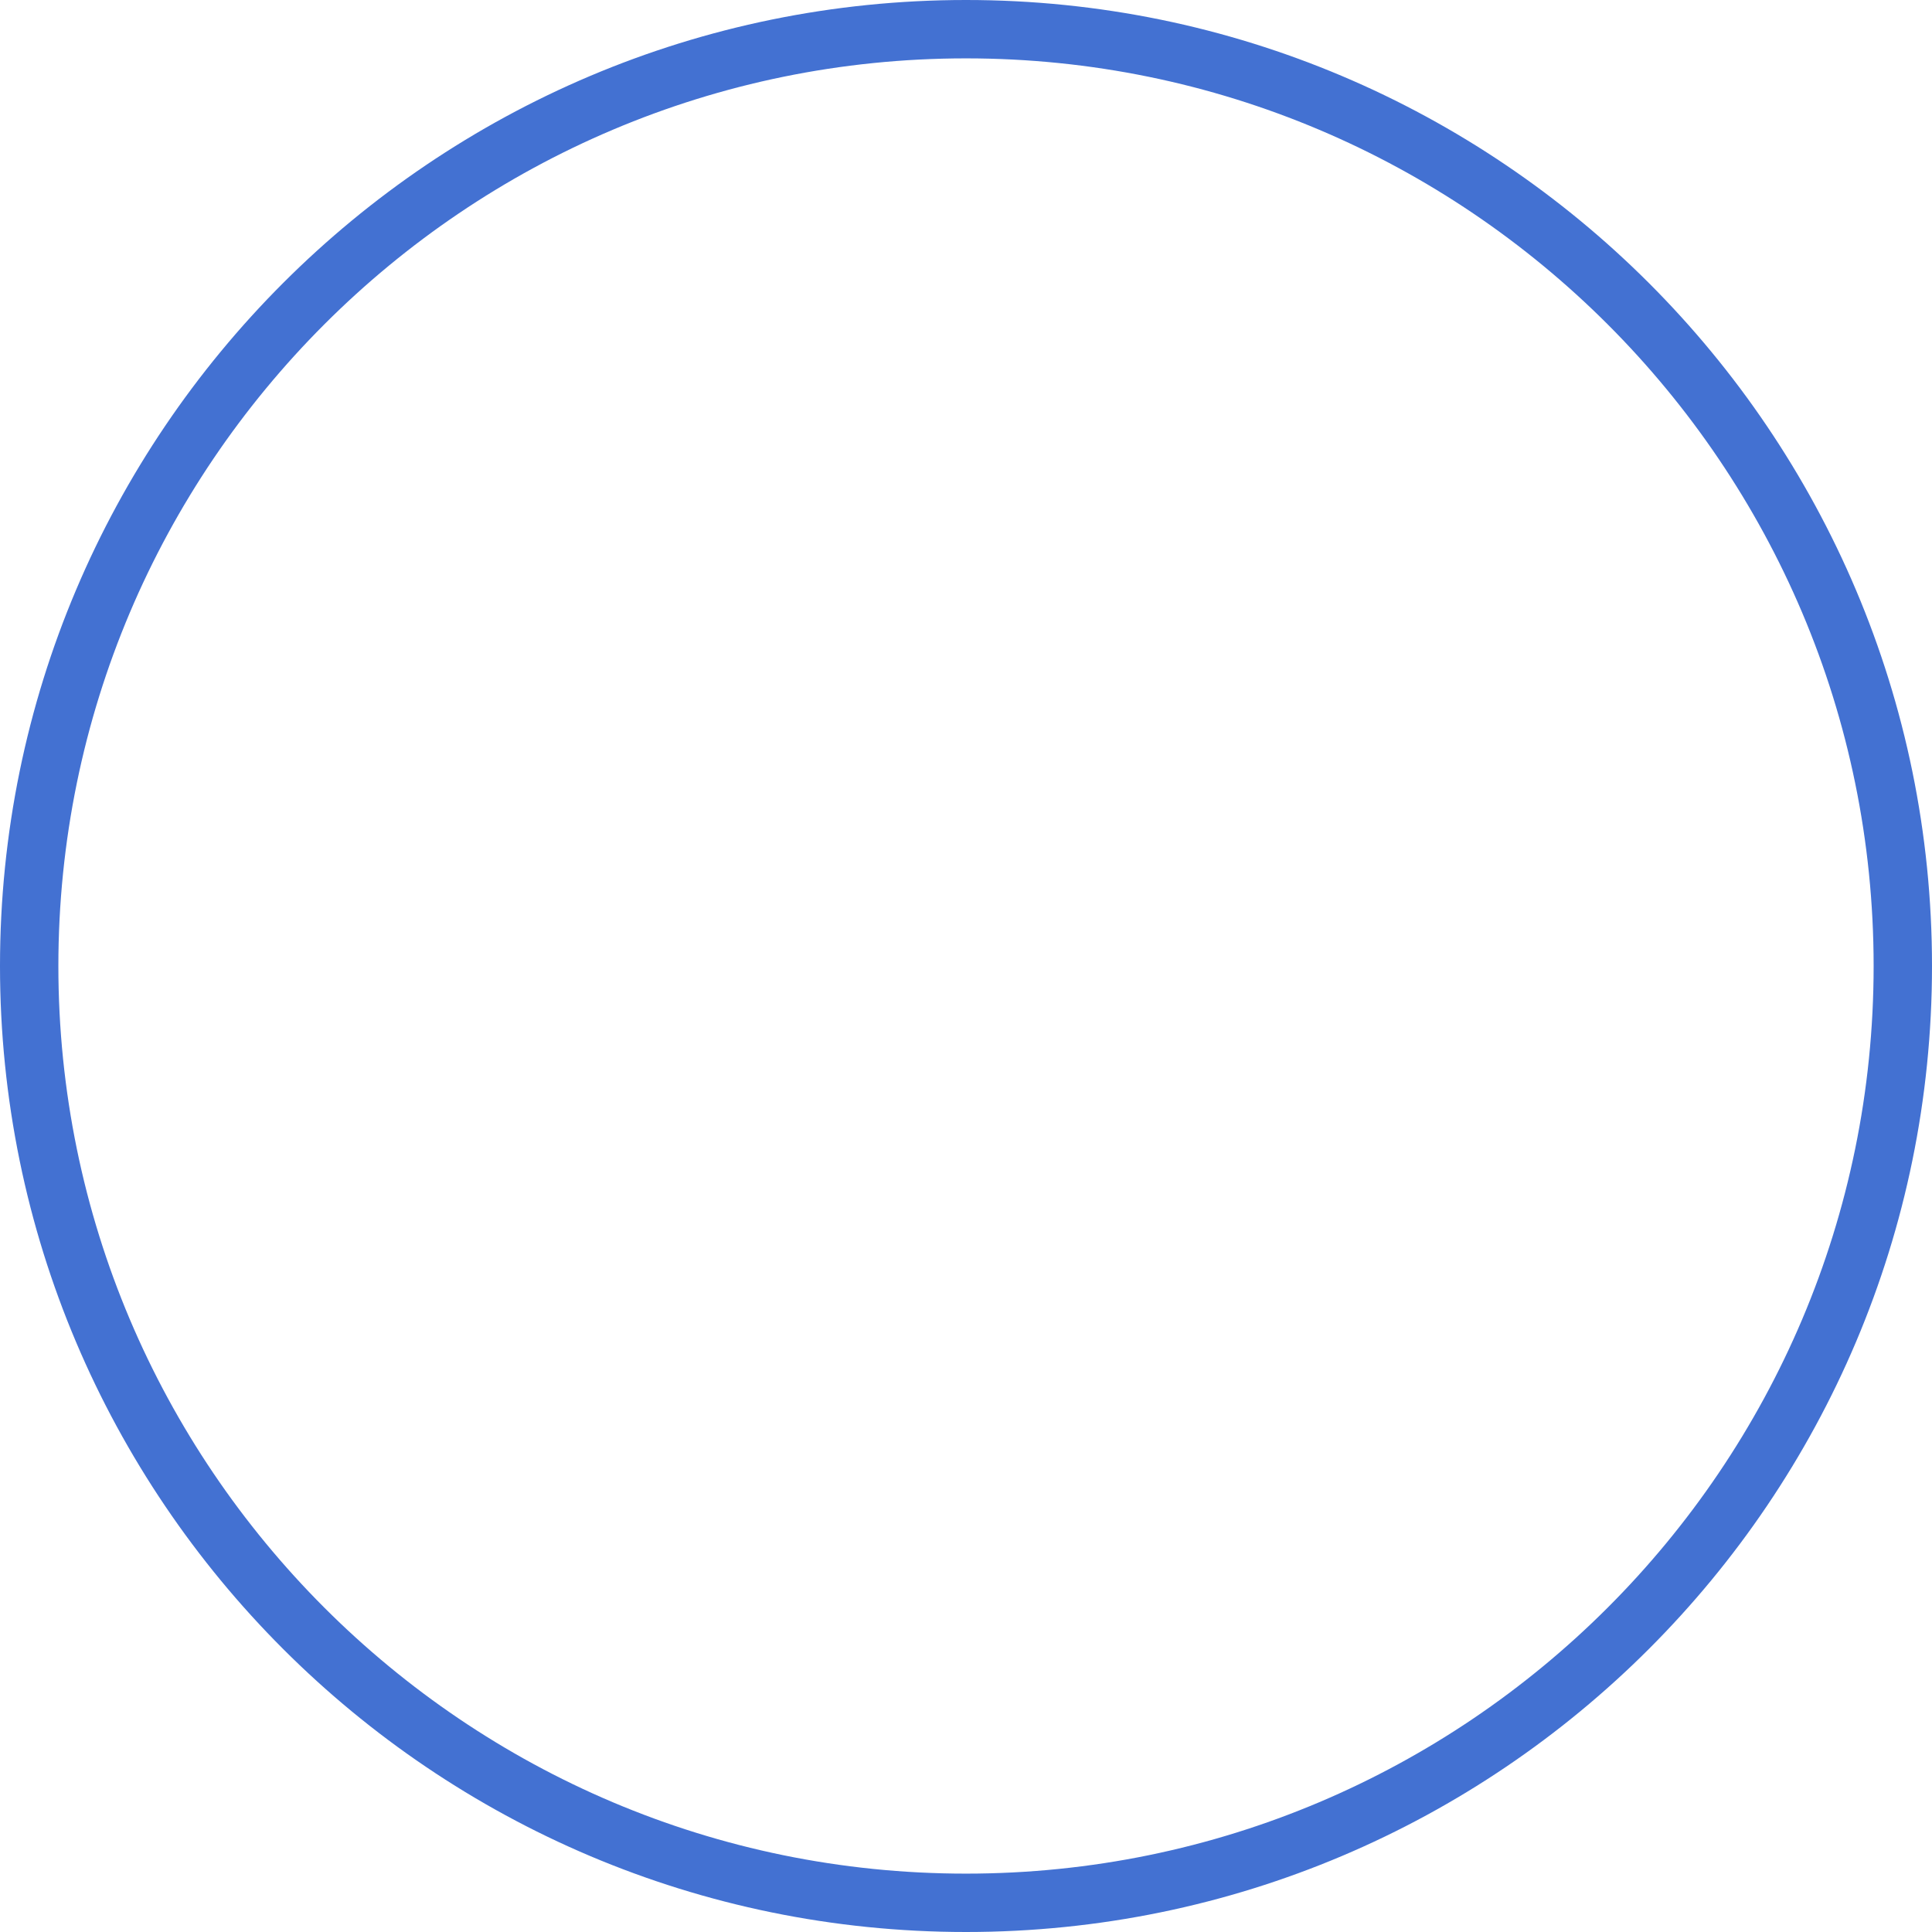 <?xml version="1.0" standalone="no"?><!-- Generator: Gravit.io --><svg xmlns="http://www.w3.org/2000/svg" xmlns:xlink="http://www.w3.org/1999/xlink" style="isolation:isolate" viewBox="0 0 662 662" width="662" height="662"><defs><clipPath id="_clipPath_bCd5K1p3WOOcHLSL0JPp1osFKheTTyxE"><rect width="662" height="662"/></clipPath></defs><g clip-path="url(#_clipPath_bCd5K1p3WOOcHLSL0JPp1osFKheTTyxE)"><path d=" M 10 331 C 10 508.165 153.835 652 331 652 C 508.165 652 652 508.165 652 331 C 652 153.835 508.165 10 331 10 C 153.835 10 10 153.835 10 331 Z " fill="none" vector-effect="non-scaling-stroke" stroke-width="20" stroke="rgb(67,113,210)" stroke-linejoin="miter" stroke-linecap="square" stroke-miterlimit="3"/></g></svg>